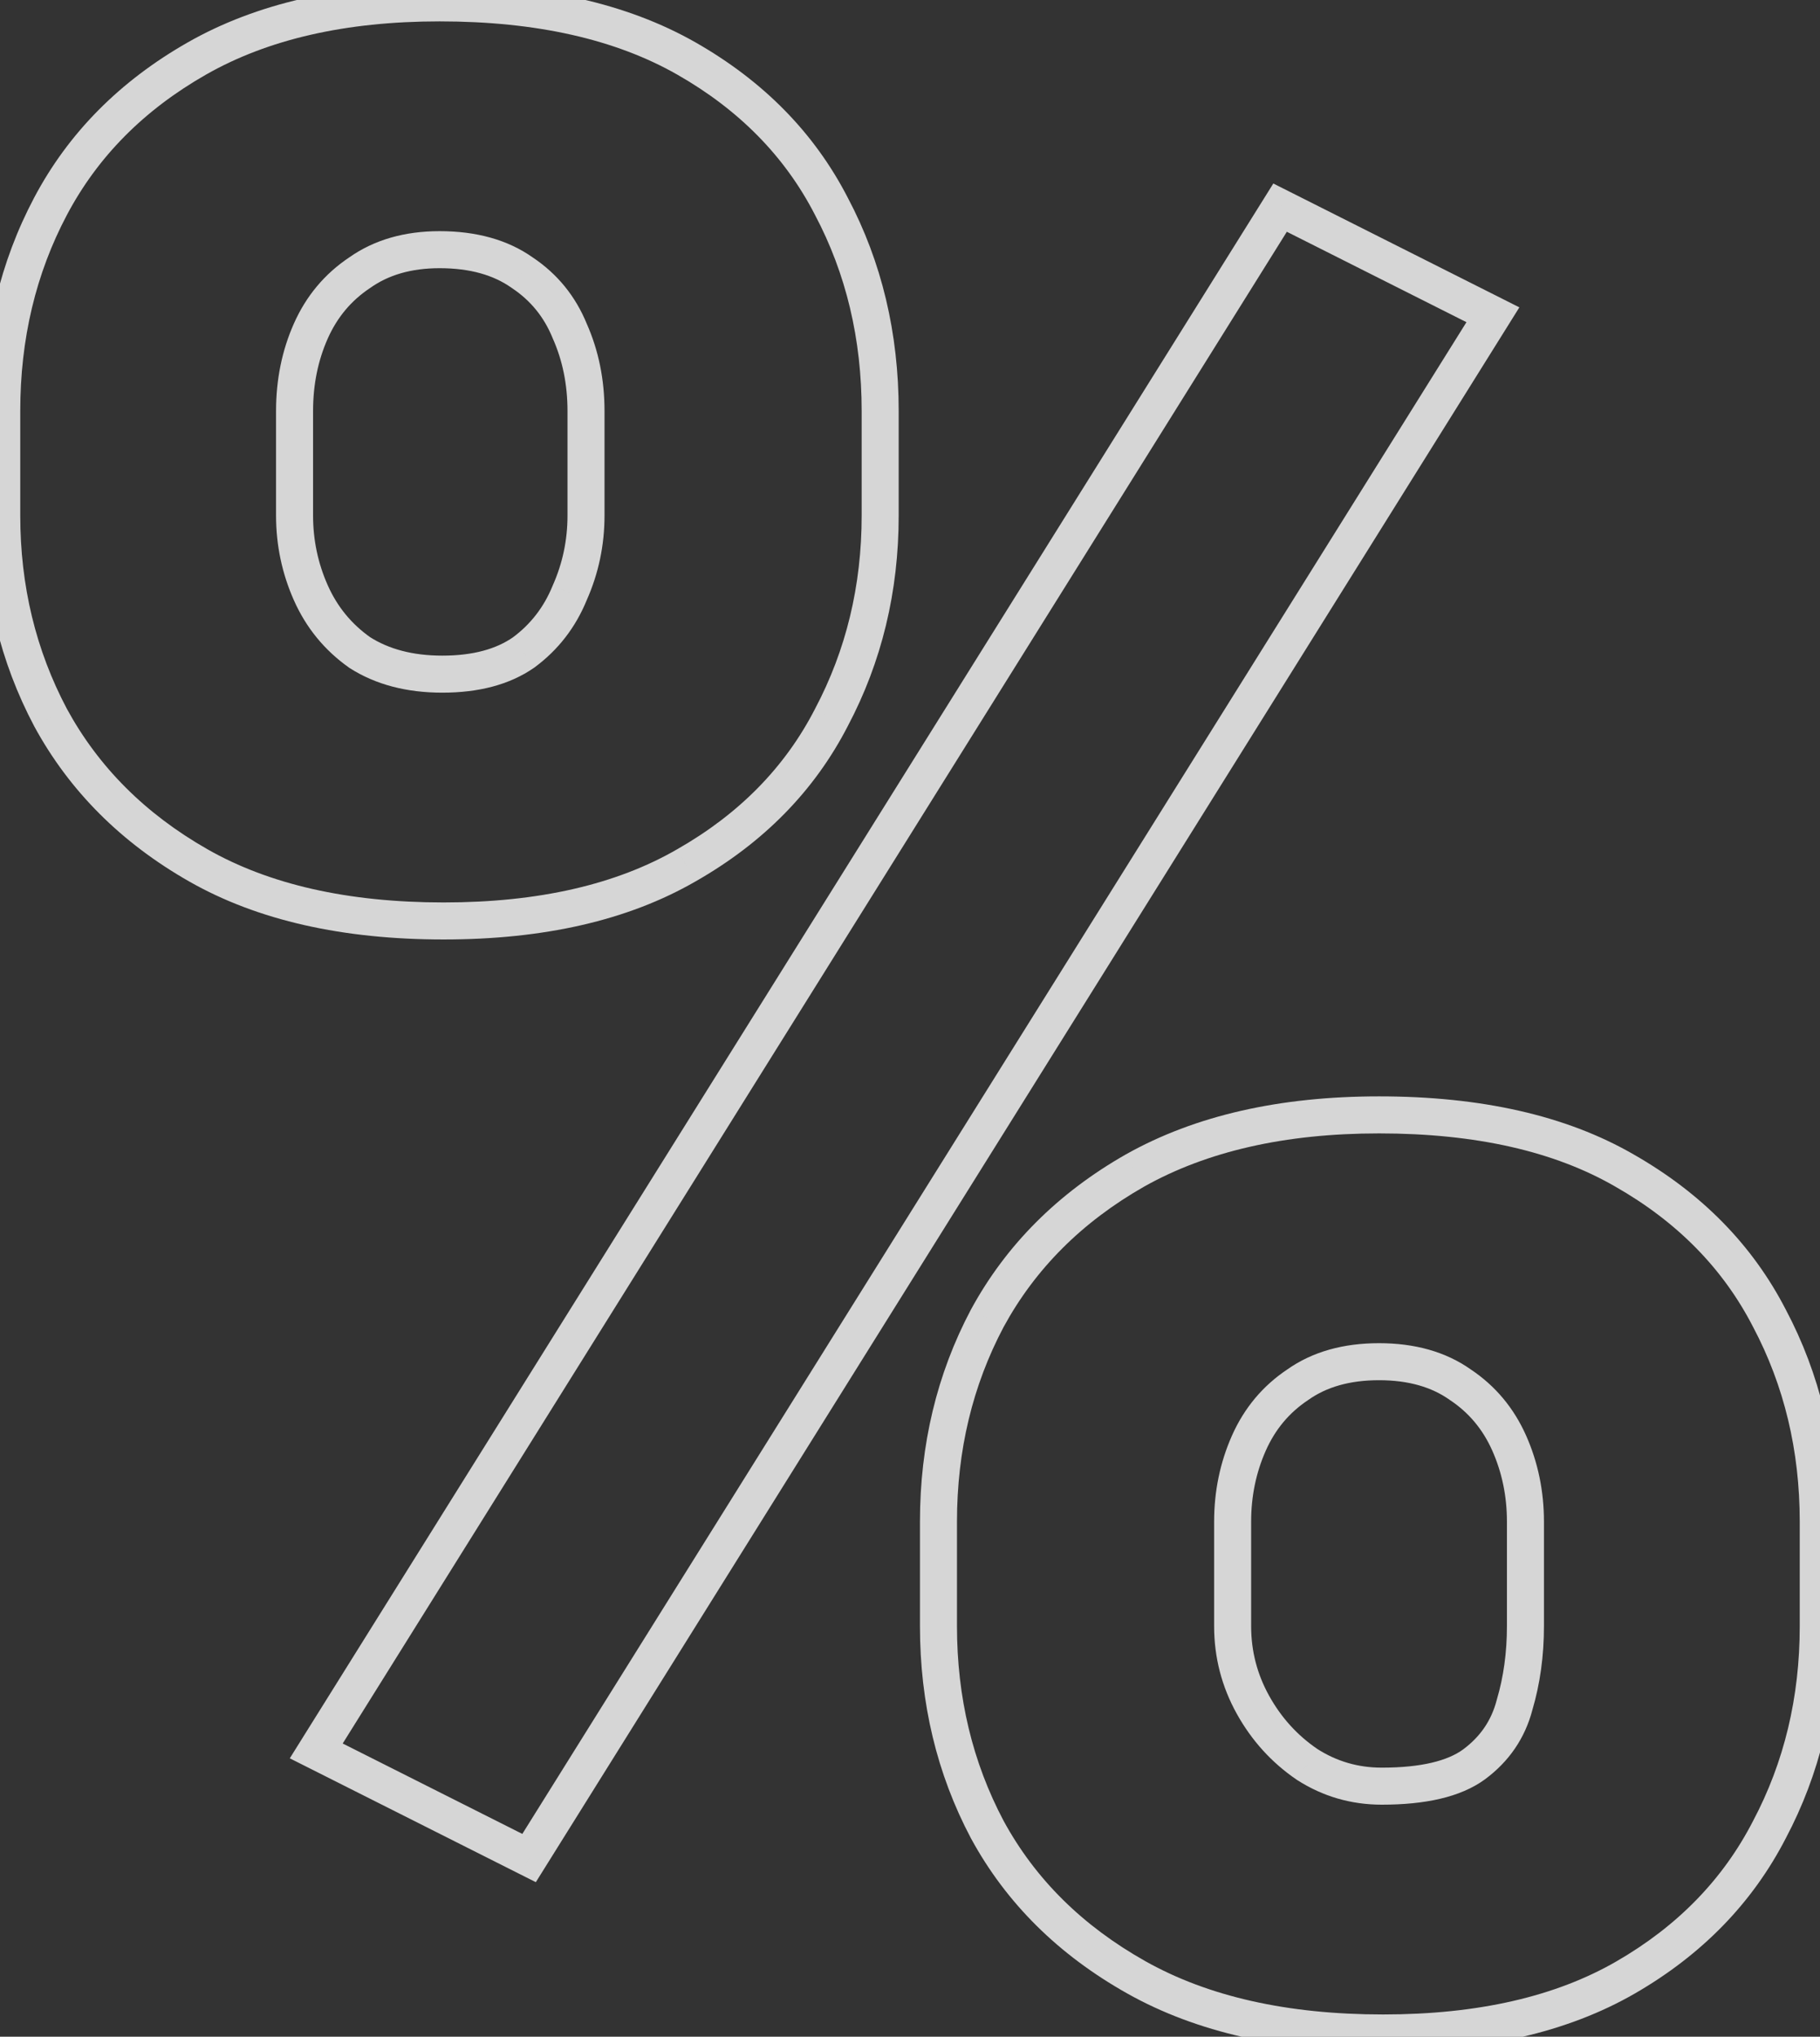 <svg width="295" height="330" viewBox="0 0 295 330" fill="none" xmlns="http://www.w3.org/2000/svg">
<rect x="0" y="0" width="295" height="330" fill="#333333" stroke="none"/>
<path d="M134.756 33.423L132.088 34.796L132.096 34.811L132.104 34.827L134.756 33.423ZM134.756 116.26L132.104 114.856L132.096 114.871L132.088 114.887L134.756 116.26ZM111.245 140.21L109.761 137.603L109.753 137.607L109.745 137.612L111.245 140.21ZM8.193 116.26L5.542 117.663L5.55 117.679L5.558 117.694L8.193 116.26ZM58.291 105.713L56.557 108.161L56.614 108.202L56.674 108.24L58.291 105.713ZM84.878 105.713L86.591 108.176L86.626 108.151L86.661 108.125L84.878 105.713ZM92.349 96.045L89.607 94.826L89.588 94.87L89.57 94.913L92.349 96.045ZM92.349 53.638L89.57 54.77L89.588 54.813L89.607 54.856L92.349 53.638ZM84.658 44.19L82.924 46.638L82.959 46.662L82.994 46.686L84.658 44.19ZM58.291 44.19L59.955 46.686L59.99 46.662L60.025 46.638L58.291 44.19ZM160.024 213.599L157.389 212.165L157.381 212.18L157.373 212.195L160.024 213.599ZM183.975 189.648L182.506 187.033L182.498 187.037L182.49 187.041L183.975 189.648ZM263.296 189.648L261.796 192.246L261.804 192.251L261.811 192.255L263.296 189.648ZM286.807 213.599L284.139 214.972L284.147 214.987L284.155 215.002L286.807 213.599ZM286.807 296.436L284.155 295.032L284.147 295.047L284.139 295.063L286.807 296.436ZM263.516 320.386L262.015 317.788L263.516 320.386ZM160.024 296.436L157.373 297.839L157.381 297.854L157.389 297.869L160.024 296.436ZM211.88 285.889L210.193 288.369L210.228 288.393L210.263 288.415L211.88 285.889ZM238.906 285.889L240.671 288.315L240.68 288.308L240.689 288.301L238.906 285.889ZM245.498 276.221L242.622 275.368L242.607 275.418L242.594 275.468L245.498 276.221ZM236.709 224.365L234.975 226.813L235.01 226.838L235.045 226.861L236.709 224.365ZM210.342 224.365L212.006 226.861L212.041 226.838L212.076 226.813L210.342 224.365ZM241.982 51.001L244.527 52.591L246.27 49.8L243.331 48.321L241.982 51.001ZM85.757 301.05L84.408 303.73L86.852 304.959L88.301 302.639L85.757 301.05ZM51.26 283.691L48.715 282.102L46.972 284.892L49.911 286.371L51.26 283.691ZM207.485 33.643L208.834 30.963L206.39 29.733L204.941 32.053L207.485 33.643ZM3.283 83.52V66.602H-2.717V83.52H3.283ZM3.283 66.602C3.283 54.893 5.818 44.321 10.845 34.827L5.542 32.019C0.022 42.446 -2.717 53.993 -2.717 66.602H3.283ZM10.845 34.827C15.831 25.408 23.317 17.826 33.408 12.08L30.439 6.866C19.437 13.131 11.103 21.515 5.542 32.019L10.845 34.827ZM33.408 12.08C43.389 6.396 55.953 3.464 71.255 3.464V-2.536C55.209 -2.536 41.552 0.538 30.439 6.866L33.408 12.08ZM71.255 3.464C87.013 3.464 99.791 6.402 109.761 12.08L112.73 6.866C101.606 0.531 87.724 -2.536 71.255 -2.536V3.464ZM109.761 12.08C119.846 17.823 127.25 25.395 132.088 34.796L137.423 32.05C132.008 21.528 123.738 13.134 112.73 6.866L109.761 12.08ZM132.104 34.827C137.131 44.321 139.666 54.893 139.666 66.602H145.666C145.666 53.993 142.927 42.446 137.407 32.019L132.104 34.827ZM139.666 66.602V83.52H145.666V66.602H139.666ZM139.666 83.52C139.666 94.923 137.137 105.351 132.104 114.856L137.407 117.663C142.922 107.247 145.666 95.848 145.666 83.52H139.666ZM132.088 114.887C127.25 124.287 119.846 131.86 109.761 137.603L112.73 142.817C123.738 136.548 132.008 128.154 137.423 117.633L132.088 114.887ZM109.745 137.612C99.923 143.284 87.37 146.219 71.914 146.219V152.219C88.099 152.219 101.766 149.148 112.745 142.808L109.745 137.612ZM71.914 146.219C56.309 146.219 43.602 143.282 33.628 137.603L30.659 142.817C41.779 149.149 55.586 152.219 71.914 152.219V146.219ZM33.628 137.603C23.531 131.853 15.963 124.262 10.829 114.826L5.558 117.694C11.264 128.18 19.662 136.555 30.659 142.817L33.628 137.603ZM10.845 114.856C5.812 105.351 3.283 94.923 3.283 83.52H-2.717C-2.717 95.848 0.027 107.247 5.542 117.663L10.845 114.856ZM44.744 66.602V83.52H50.744V66.602H44.744ZM44.744 83.52C44.744 88.328 45.709 92.919 47.639 97.263L53.122 94.826C51.538 91.261 50.744 87.502 50.744 83.52H44.744ZM47.639 97.263C49.615 101.709 52.599 105.357 56.557 108.161L60.025 103.265C56.952 101.088 54.662 98.291 53.122 94.826L47.639 97.263ZM56.674 108.24C60.913 110.953 65.971 112.229 71.694 112.229V106.229C66.871 106.229 62.993 105.161 59.908 103.186L56.674 108.24ZM71.694 112.229C77.533 112.229 82.581 110.966 86.591 108.176L83.165 103.25C80.437 105.148 76.696 106.229 71.694 106.229V112.229ZM86.661 108.125C90.482 105.301 93.312 101.632 95.127 97.177L89.57 94.913C88.163 98.368 86.012 101.144 83.095 103.3L86.661 108.125ZM95.09 97.263C97.021 92.919 97.985 88.328 97.985 83.52H91.985C91.985 87.502 91.192 91.261 89.607 94.826L95.09 97.263ZM97.985 83.52V66.602H91.985V83.52H97.985ZM97.985 66.602C97.985 61.53 97.032 56.789 95.09 52.419L89.607 54.856C91.181 58.397 91.985 62.298 91.985 66.602H97.985ZM95.127 52.506C93.292 48.001 90.343 44.374 86.322 41.693L82.994 46.686C86.004 48.693 88.183 51.364 89.57 54.77L95.127 52.506ZM86.392 41.741C82.252 38.809 77.135 37.454 71.255 37.454V43.454C76.215 43.454 80.033 44.59 82.924 46.638L86.392 41.741ZM71.255 37.454C65.628 37.454 60.67 38.828 56.557 41.741L60.025 46.638C62.943 44.57 66.628 43.454 71.255 43.454V37.454ZM56.627 41.693C52.626 44.36 49.622 47.958 47.639 52.419L53.122 54.856C54.655 51.407 56.924 48.706 59.955 46.686L56.627 41.693ZM47.639 52.419C45.697 56.789 44.744 61.53 44.744 66.602H50.744C50.744 62.298 51.549 58.397 53.122 54.856L47.639 52.419ZM155.114 263.477V246.558H149.114V263.477H155.114ZM155.114 246.558C155.114 235.002 157.646 224.502 162.676 215.002L157.373 212.195C151.856 222.617 149.114 234.09 149.114 246.558H155.114ZM162.66 215.032C167.794 205.597 175.362 198.005 185.459 192.255L182.49 187.041C171.493 193.303 163.095 201.679 157.389 212.165L162.66 215.032ZM185.444 192.264C195.58 186.571 208.226 183.64 223.525 183.64V177.64C207.477 177.64 193.756 180.714 182.506 187.033L185.444 192.264ZM223.525 183.64C239.286 183.64 251.981 186.579 261.796 192.246L264.796 187.05C253.81 180.706 239.992 177.64 223.525 177.64V183.64ZM261.811 192.255C271.897 197.998 279.301 205.571 284.139 214.972L289.474 212.226C284.059 201.704 275.789 193.31 264.78 187.041L261.811 192.255ZM284.155 215.002C289.185 224.502 291.717 235.002 291.717 246.558H297.717C297.717 234.09 294.975 222.617 289.458 212.195L284.155 215.002ZM291.717 246.558V263.477H297.717V246.558H291.717ZM291.717 263.477C291.717 275.032 289.185 285.532 284.155 295.032L289.458 297.839C294.975 287.417 297.717 275.944 297.717 263.477H291.717ZM284.139 295.063C279.295 304.474 271.955 312.048 262.015 317.788L265.016 322.984C275.877 316.712 284.064 308.319 289.474 297.808L284.139 295.063ZM262.015 317.788C252.194 323.46 239.64 326.395 224.185 326.395V332.395C240.369 332.395 254.037 329.324 265.016 322.984L262.015 317.788ZM224.185 326.395C208.581 326.395 195.793 323.459 185.663 317.77L182.725 323.001C193.983 329.324 207.854 332.395 224.185 332.395V326.395ZM185.663 317.77C175.42 312.017 167.788 304.426 162.66 295.002L157.389 297.869C163.101 308.367 171.581 316.743 182.725 323.001L185.663 317.77ZM162.676 295.032C157.646 285.532 155.114 275.032 155.114 263.477H149.114C149.114 275.944 151.856 287.417 157.373 297.839L162.676 295.032ZM196.795 246.558V263.477H202.795V246.558H196.795ZM196.795 263.477C196.795 268.525 198.023 273.275 200.468 277.678L205.713 274.764C203.765 271.256 202.795 267.51 202.795 263.477H196.795ZM200.468 277.678C202.888 282.033 206.135 285.61 210.193 288.369L213.567 283.408C210.301 281.187 207.688 278.318 205.713 274.764L200.468 277.678ZM210.263 288.415C214.413 291.072 219.004 292.404 223.965 292.404V286.404C220.137 286.404 216.671 285.393 213.497 283.362L210.263 288.415ZM223.965 292.404C230.942 292.404 236.689 291.211 240.671 288.315L237.142 283.462C234.679 285.254 230.464 286.404 223.965 286.404V292.404ZM240.689 288.301C244.596 285.414 247.199 281.612 248.402 276.974L242.594 275.468C241.746 278.74 239.955 281.383 237.123 283.476L240.689 288.301ZM248.374 277.073C249.636 272.815 250.256 268.277 250.256 263.477H244.256C244.256 267.758 243.704 271.716 242.622 275.368L248.374 277.073ZM250.256 263.477V246.558H244.256V263.477H250.256ZM250.256 246.558C250.256 241.618 249.297 236.953 247.361 232.595L241.878 235.032C243.457 238.585 244.256 242.415 244.256 246.558H250.256ZM247.361 232.595C245.378 228.134 242.374 224.536 238.373 221.869L235.045 226.861C238.076 228.882 240.345 231.583 241.878 235.032L247.361 232.595ZM238.443 221.917C234.316 218.994 229.279 217.63 223.525 217.63V223.63C228.319 223.63 232.07 224.756 234.975 226.813L238.443 221.917ZM223.525 217.63C217.772 217.63 212.735 218.994 208.608 221.917L212.076 226.813C214.98 224.756 218.732 223.63 223.525 223.63V217.63ZM208.678 221.869C204.677 224.536 201.673 228.134 199.69 232.595L205.173 235.032C206.706 231.583 208.975 228.882 212.006 226.861L208.678 221.869ZM199.69 232.595C197.754 236.953 196.795 241.618 196.795 246.558H202.795C202.795 242.415 203.594 238.585 205.173 235.032L199.69 232.595ZM239.438 49.411L83.213 299.46L88.301 302.639L244.527 52.591L239.438 49.411ZM87.105 298.37L52.608 281.012L49.911 286.371L84.408 303.73L87.105 298.37ZM53.804 285.281L210.03 35.232L204.941 32.053L48.715 282.102L53.804 285.281ZM206.137 36.322L240.634 53.681L243.331 48.321L208.834 30.963L206.137 36.322Z" fill="white" fill-opacity="0.8"/>
</svg>
